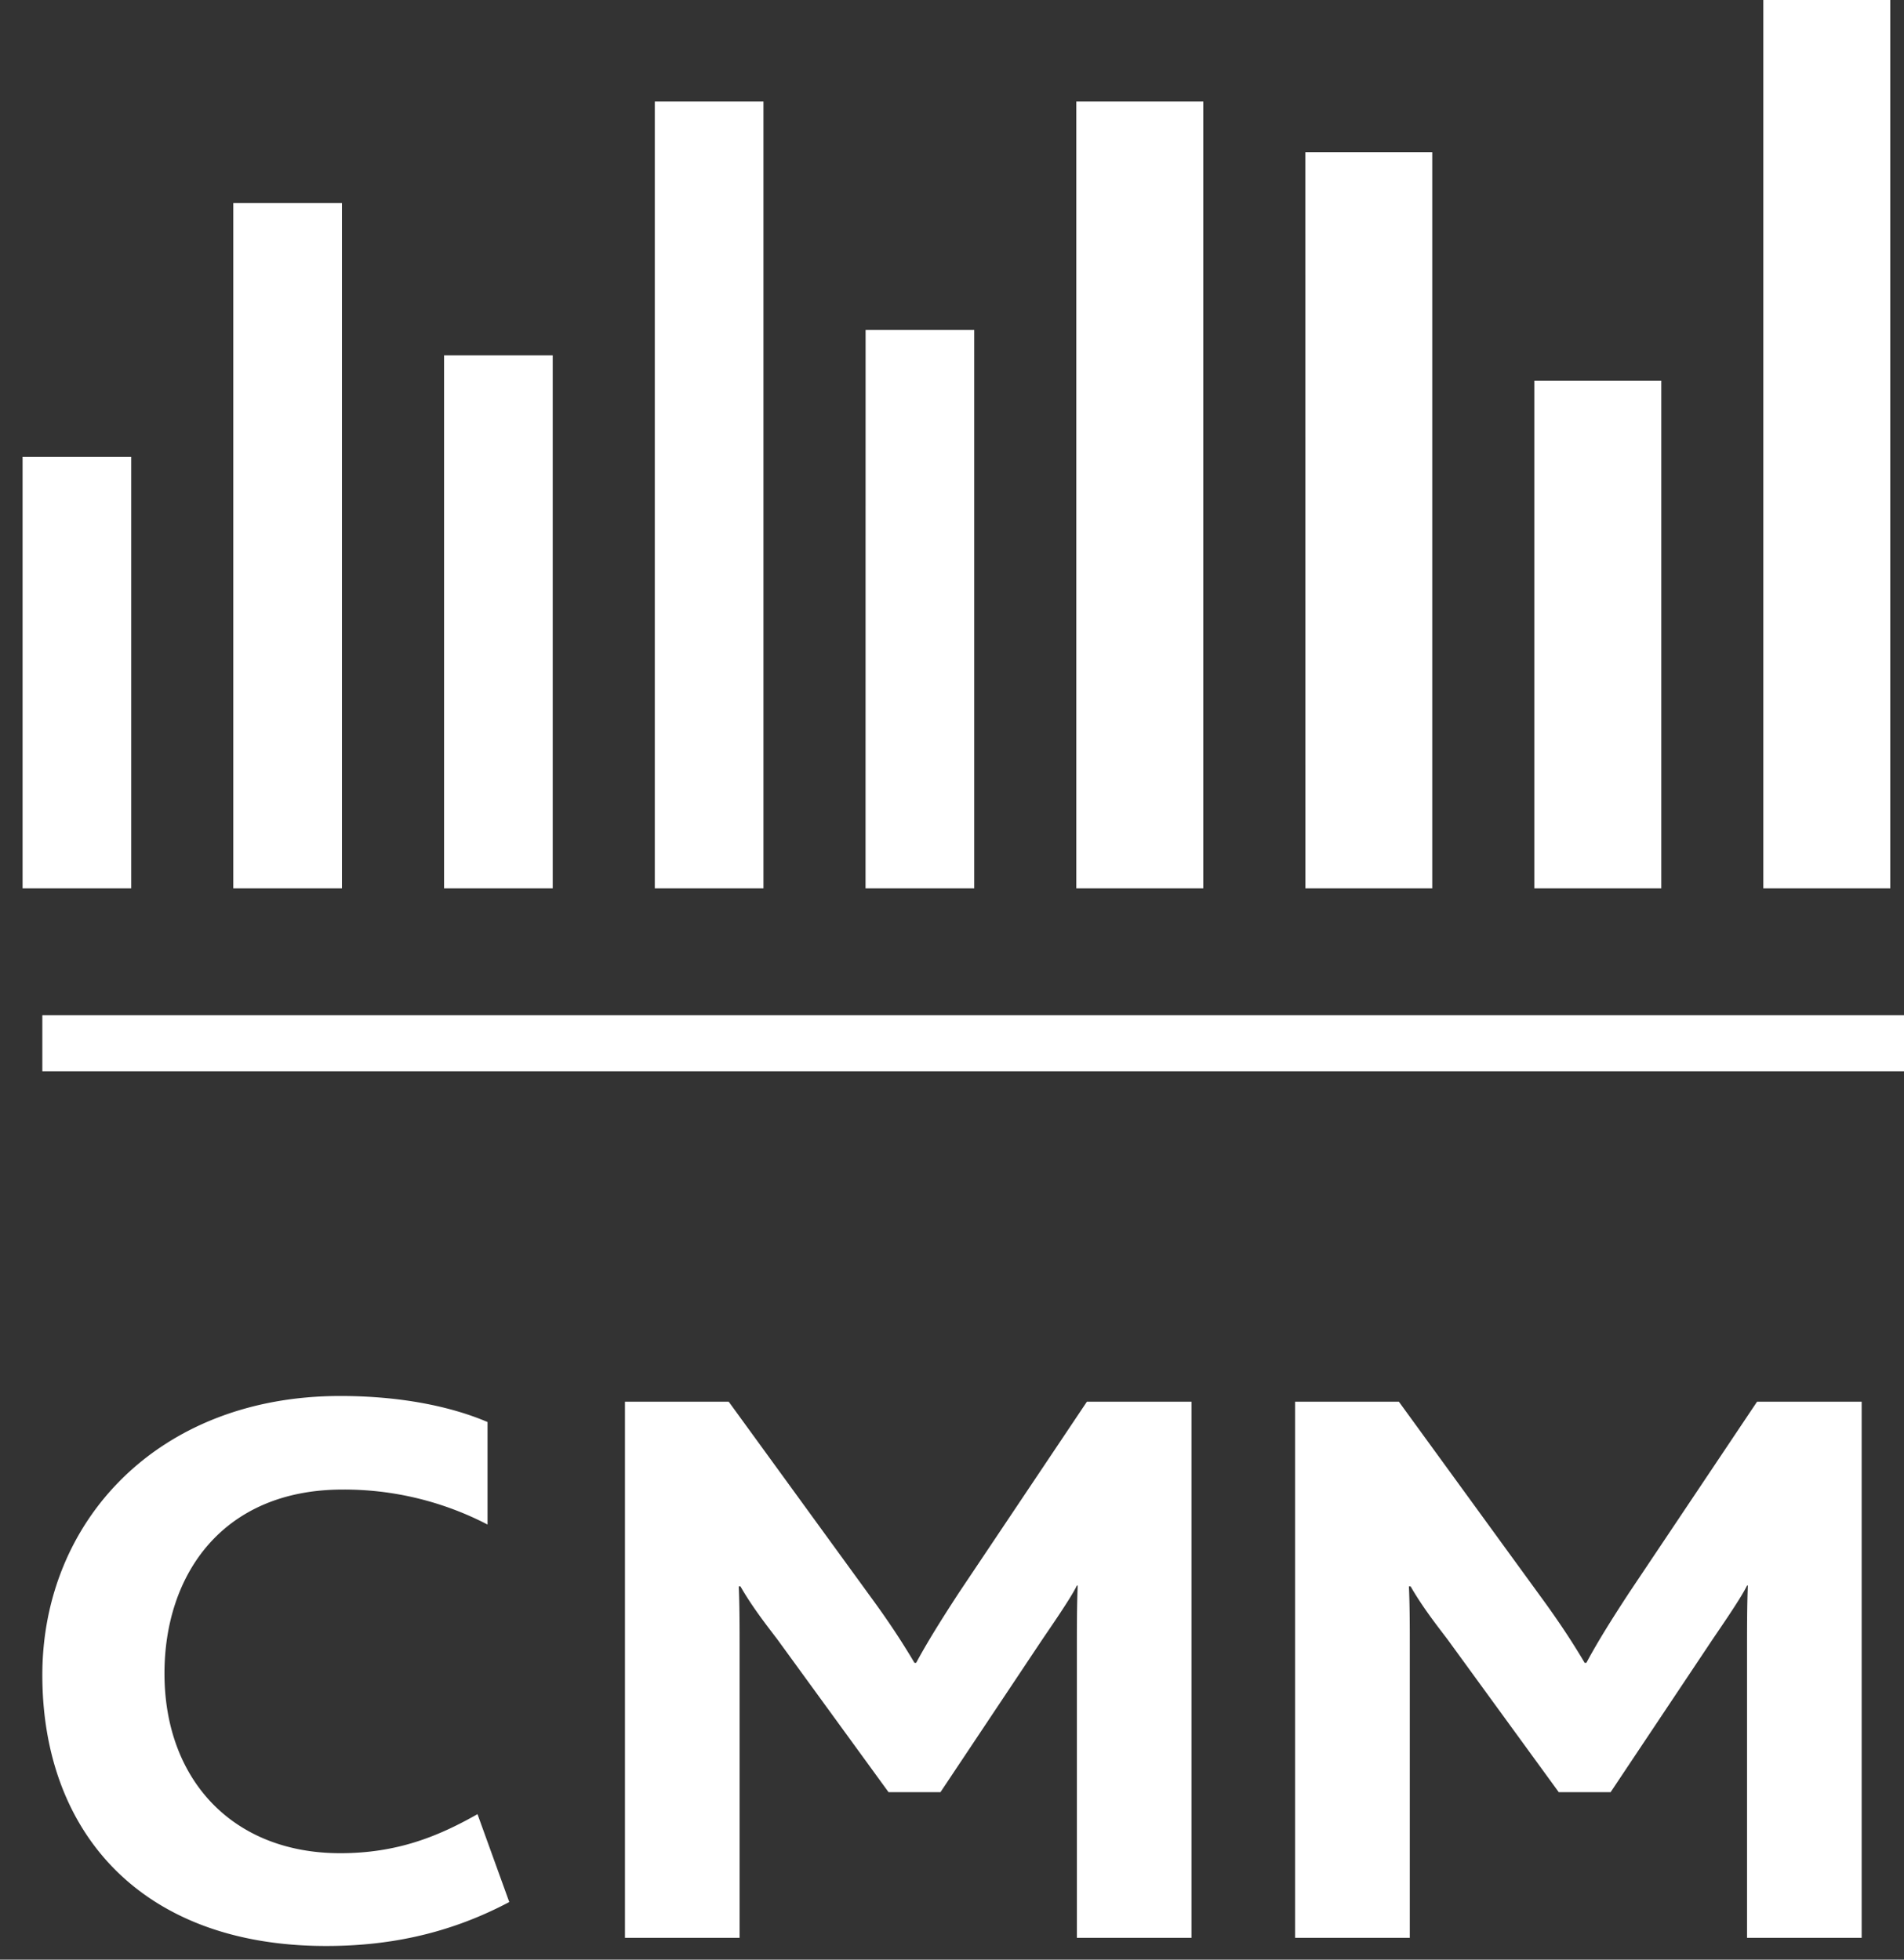 <svg xmlns="http://www.w3.org/2000/svg" width="34" height="35" viewBox="0 0 34 35">
    <rect x="0" y="0" width="34" height="35" fill="#333333" stroke="none"/>
    <g fill="#FFF" fill-rule="evenodd">
        <path fill-rule="nonzero" d="M.756 18.133H34v1H.756z"/>
        <path d="M8.527 32.402l.567 1.569c-1.15.61-2.256.785-3.272.785-3.303 0-5.066-2.035-5.066-4.839 0-2.746 2.062-4.984 5.32-4.984 1.09 0 1.987.19 2.63.465v1.831a5.557 5.557 0 0 0-2.585-.625c-2.152 0-3.184 1.526-3.184 3.284 0 1.889 1.21 3.211 3.139 3.211 1.001 0 1.733-.29 2.45-.697zm2.633 2.208v-9.575h1.853l2.525 3.473c.33.45.568.813.792 1.191h.03c.195-.363.449-.77.762-1.25l2.287-3.414h1.868v9.575H19.23v-5.143c0-.378 0-.814.015-1.148h-.015c-.12.247-.509.799-.673 1.046l-1.763 2.644h-.927l-1.987-2.731c-.21-.276-.449-.581-.658-.945h-.03c.015.335.015.77.015 1.076v5.201H11.16zm11.967 0v-9.575h1.853l2.526 3.473c.329.45.568.813.792 1.191h.03c.194-.363.448-.77.762-1.25l2.286-3.414h1.868v9.575h-2.047v-5.143c0-.378 0-.814.015-1.148h-.015c-.12.247-.508.799-.672 1.046l-1.764 2.644h-.926l-1.988-2.731c-.21-.276-.448-.581-.658-.945h-.03c.016.335.016.77.016 1.076v5.201h-2.048zM.403 15.867h1.94V8.16H.403zM4.166 15.867h1.94V3.627h-1.94zM7.93 15.867h1.94v-9.52H7.93zM23.31 15.867h2.266V2.72h-2.267zM27.399 15.867h2.267V6.8h-2.267zM31.488 15.867h2.267V0h-2.267zM11.693 15.867h1.94V1.813h-1.94zM15.456 15.867h1.941V5.893h-1.94zM19.22 15.867h2.267V1.813H19.22z"/>
    </g>
</svg>
